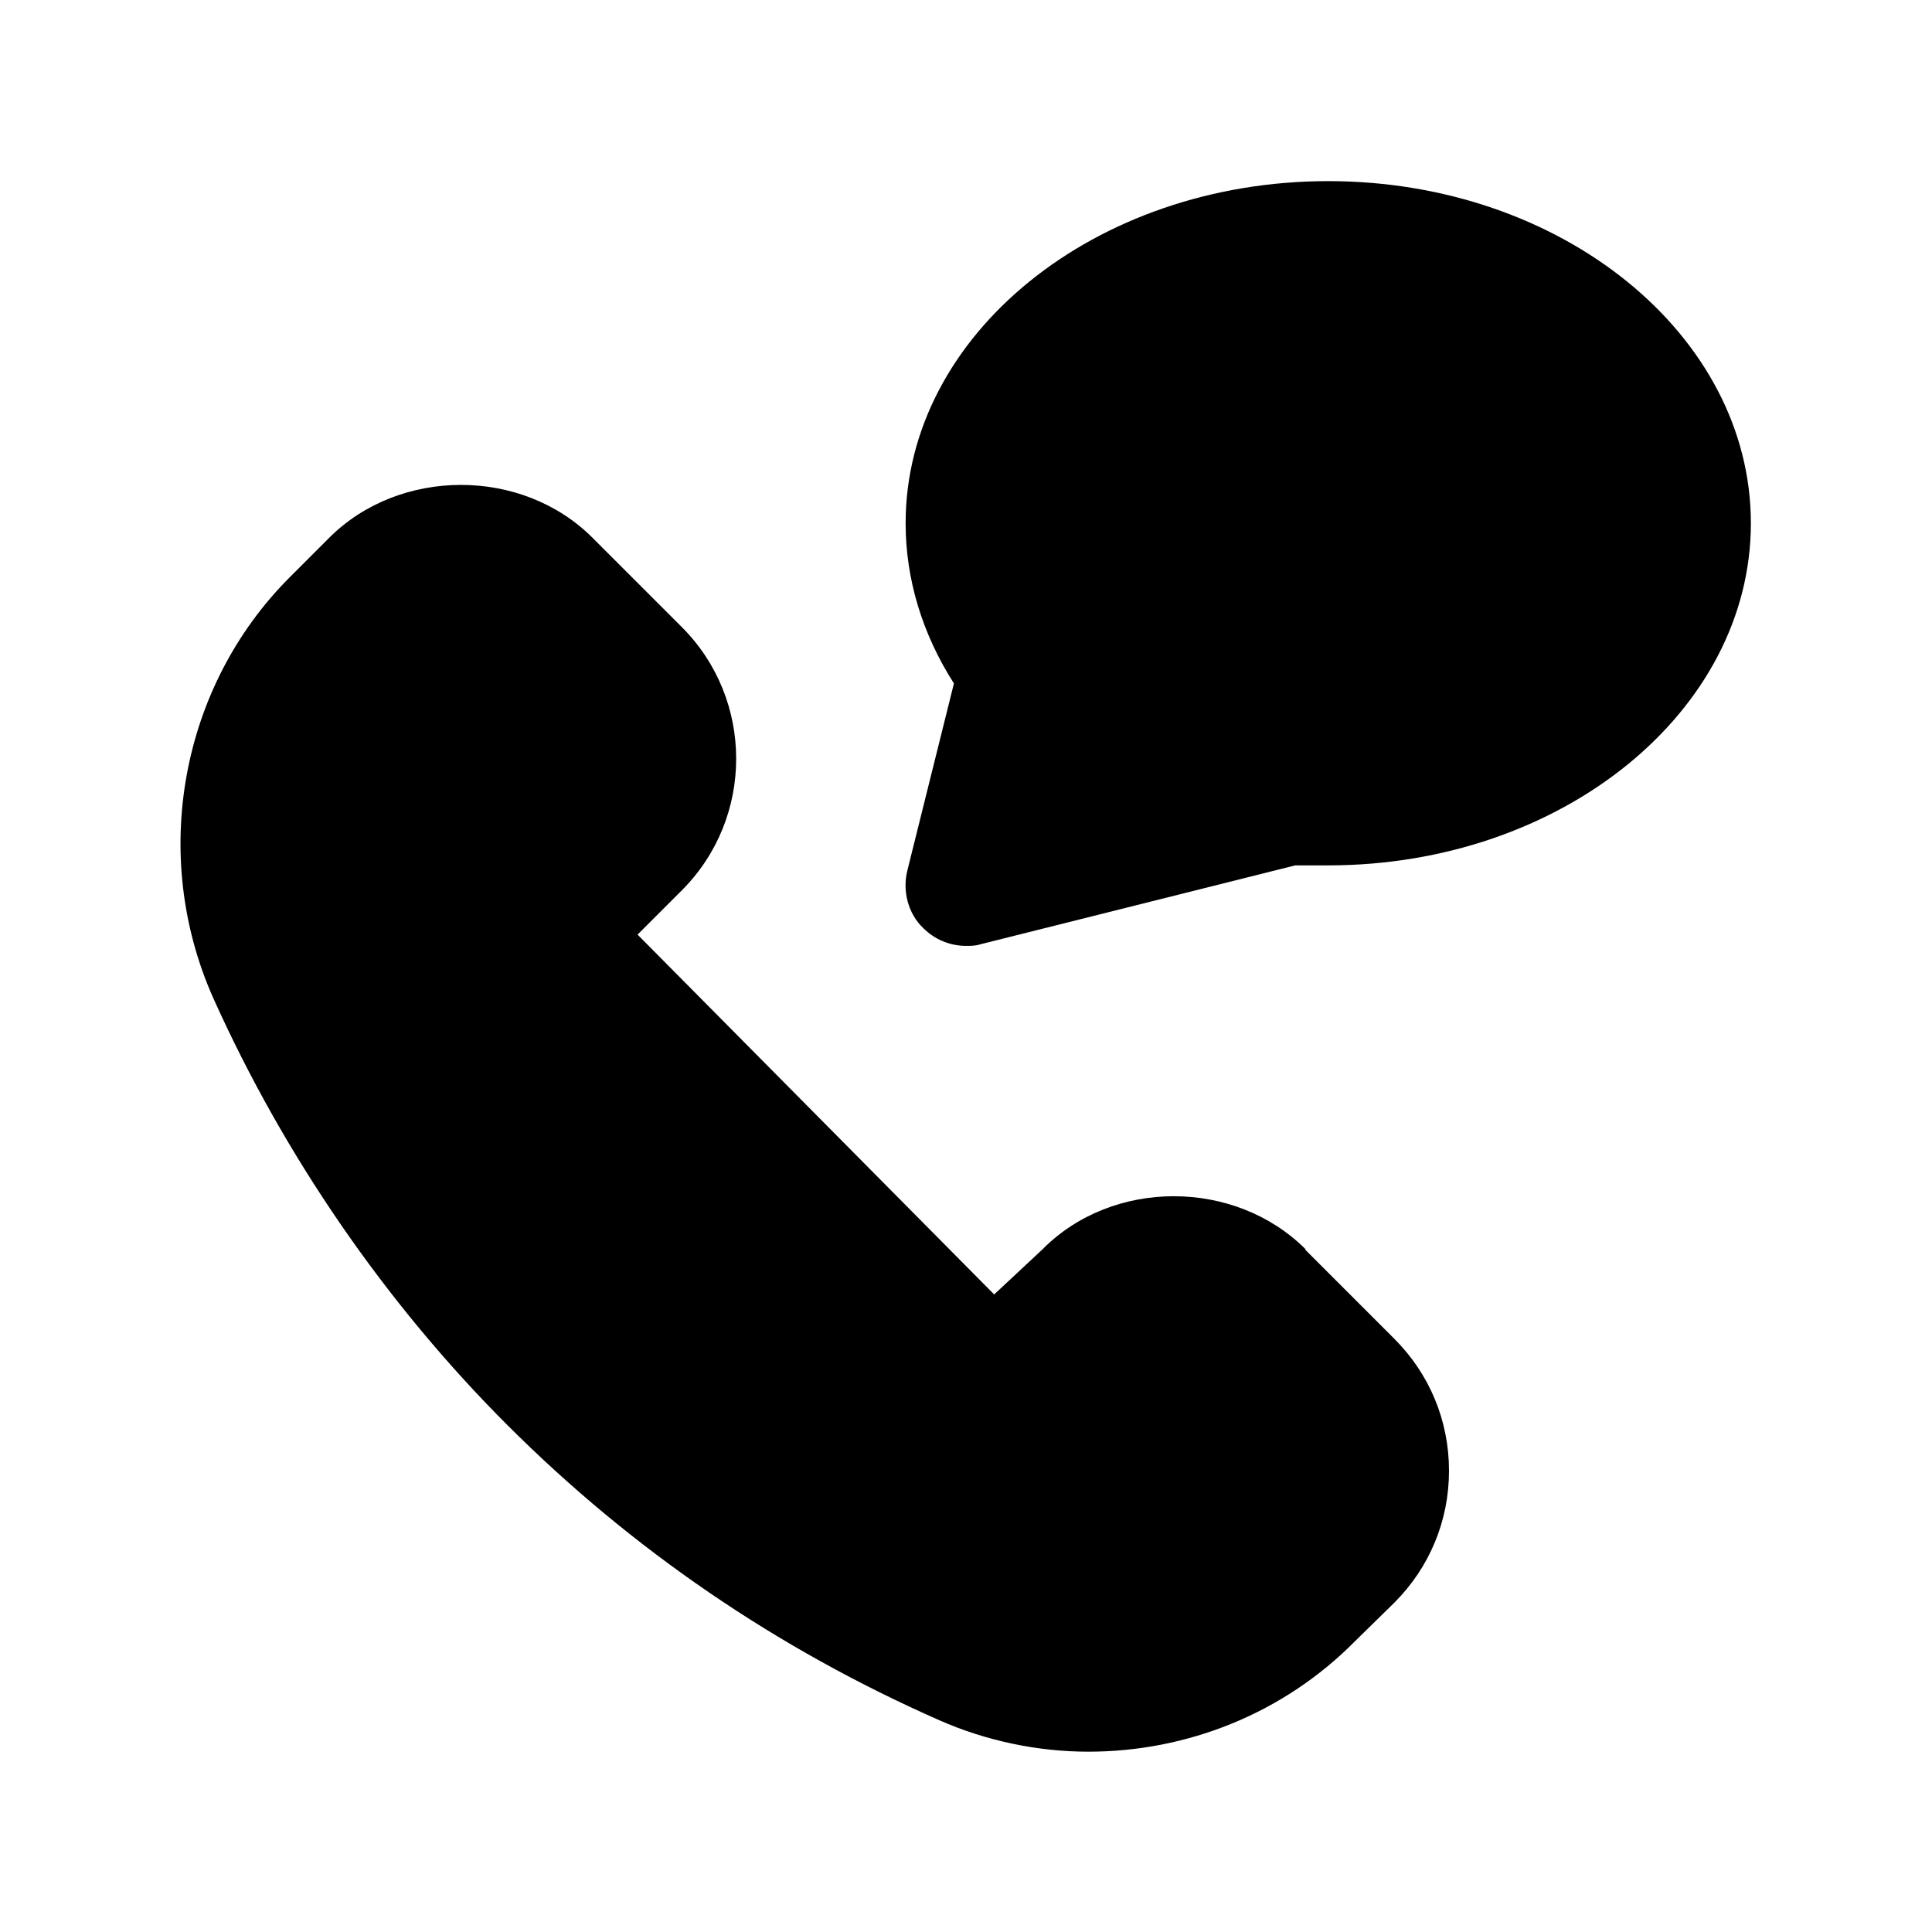 <?xml version="1.0" encoding="UTF-8"?><svg xmlns="http://www.w3.org/2000/svg" viewBox="0 0 24 24"><g id="a"/><g id="b"/><g id="c"/><g id="d"/><g id="e"><g><path d="M16.22,15.52c-.88-.88-2.4-.88-3.27,0l-.6,.56-4.43-4.47,.55-.55c.9-.9,.9-2.37,0-3.27l-1.11-1.11c-.88-.88-2.4-.87-3.27,0l-.49,.49c-1.36,1.36-1.74,3.46-.95,5.23,.88,1.96,2.14,3.79,3.65,5.3,1.55,1.55,3.35,2.78,5.37,3.67,.59,.26,1.23,.39,1.85,.39,1.22,0,2.42-.47,3.31-1.37l.49-.48c.44-.44,.68-1.02,.68-1.64s-.24-1.2-.68-1.64l-1.11-1.11Z"/><path d="M16.5,2.25c-2.9,0-5.25,1.91-5.25,4.25,0,.7,.21,1.38,.6,1.99l-.58,2.33c-.06,.25,.01,.53,.2,.71,.14,.14,.33,.22,.53,.22,.06,0,.12,0,.18-.02l3.91-.98h.41c2.9,0,5.25-1.91,5.25-4.25s-2.35-4.25-5.25-4.25Z"/></g></g><g id="f"/><g id="g"/><g id="h"/><g id="i"/><g id="j"/><g id="k"/><g id="l"/><g id="m"/><g id="n"/><g id="o"/><g id="p"/><g id="q"/><g id="r"/><g id="s"/><g id="t"/><g id="u"/></svg>